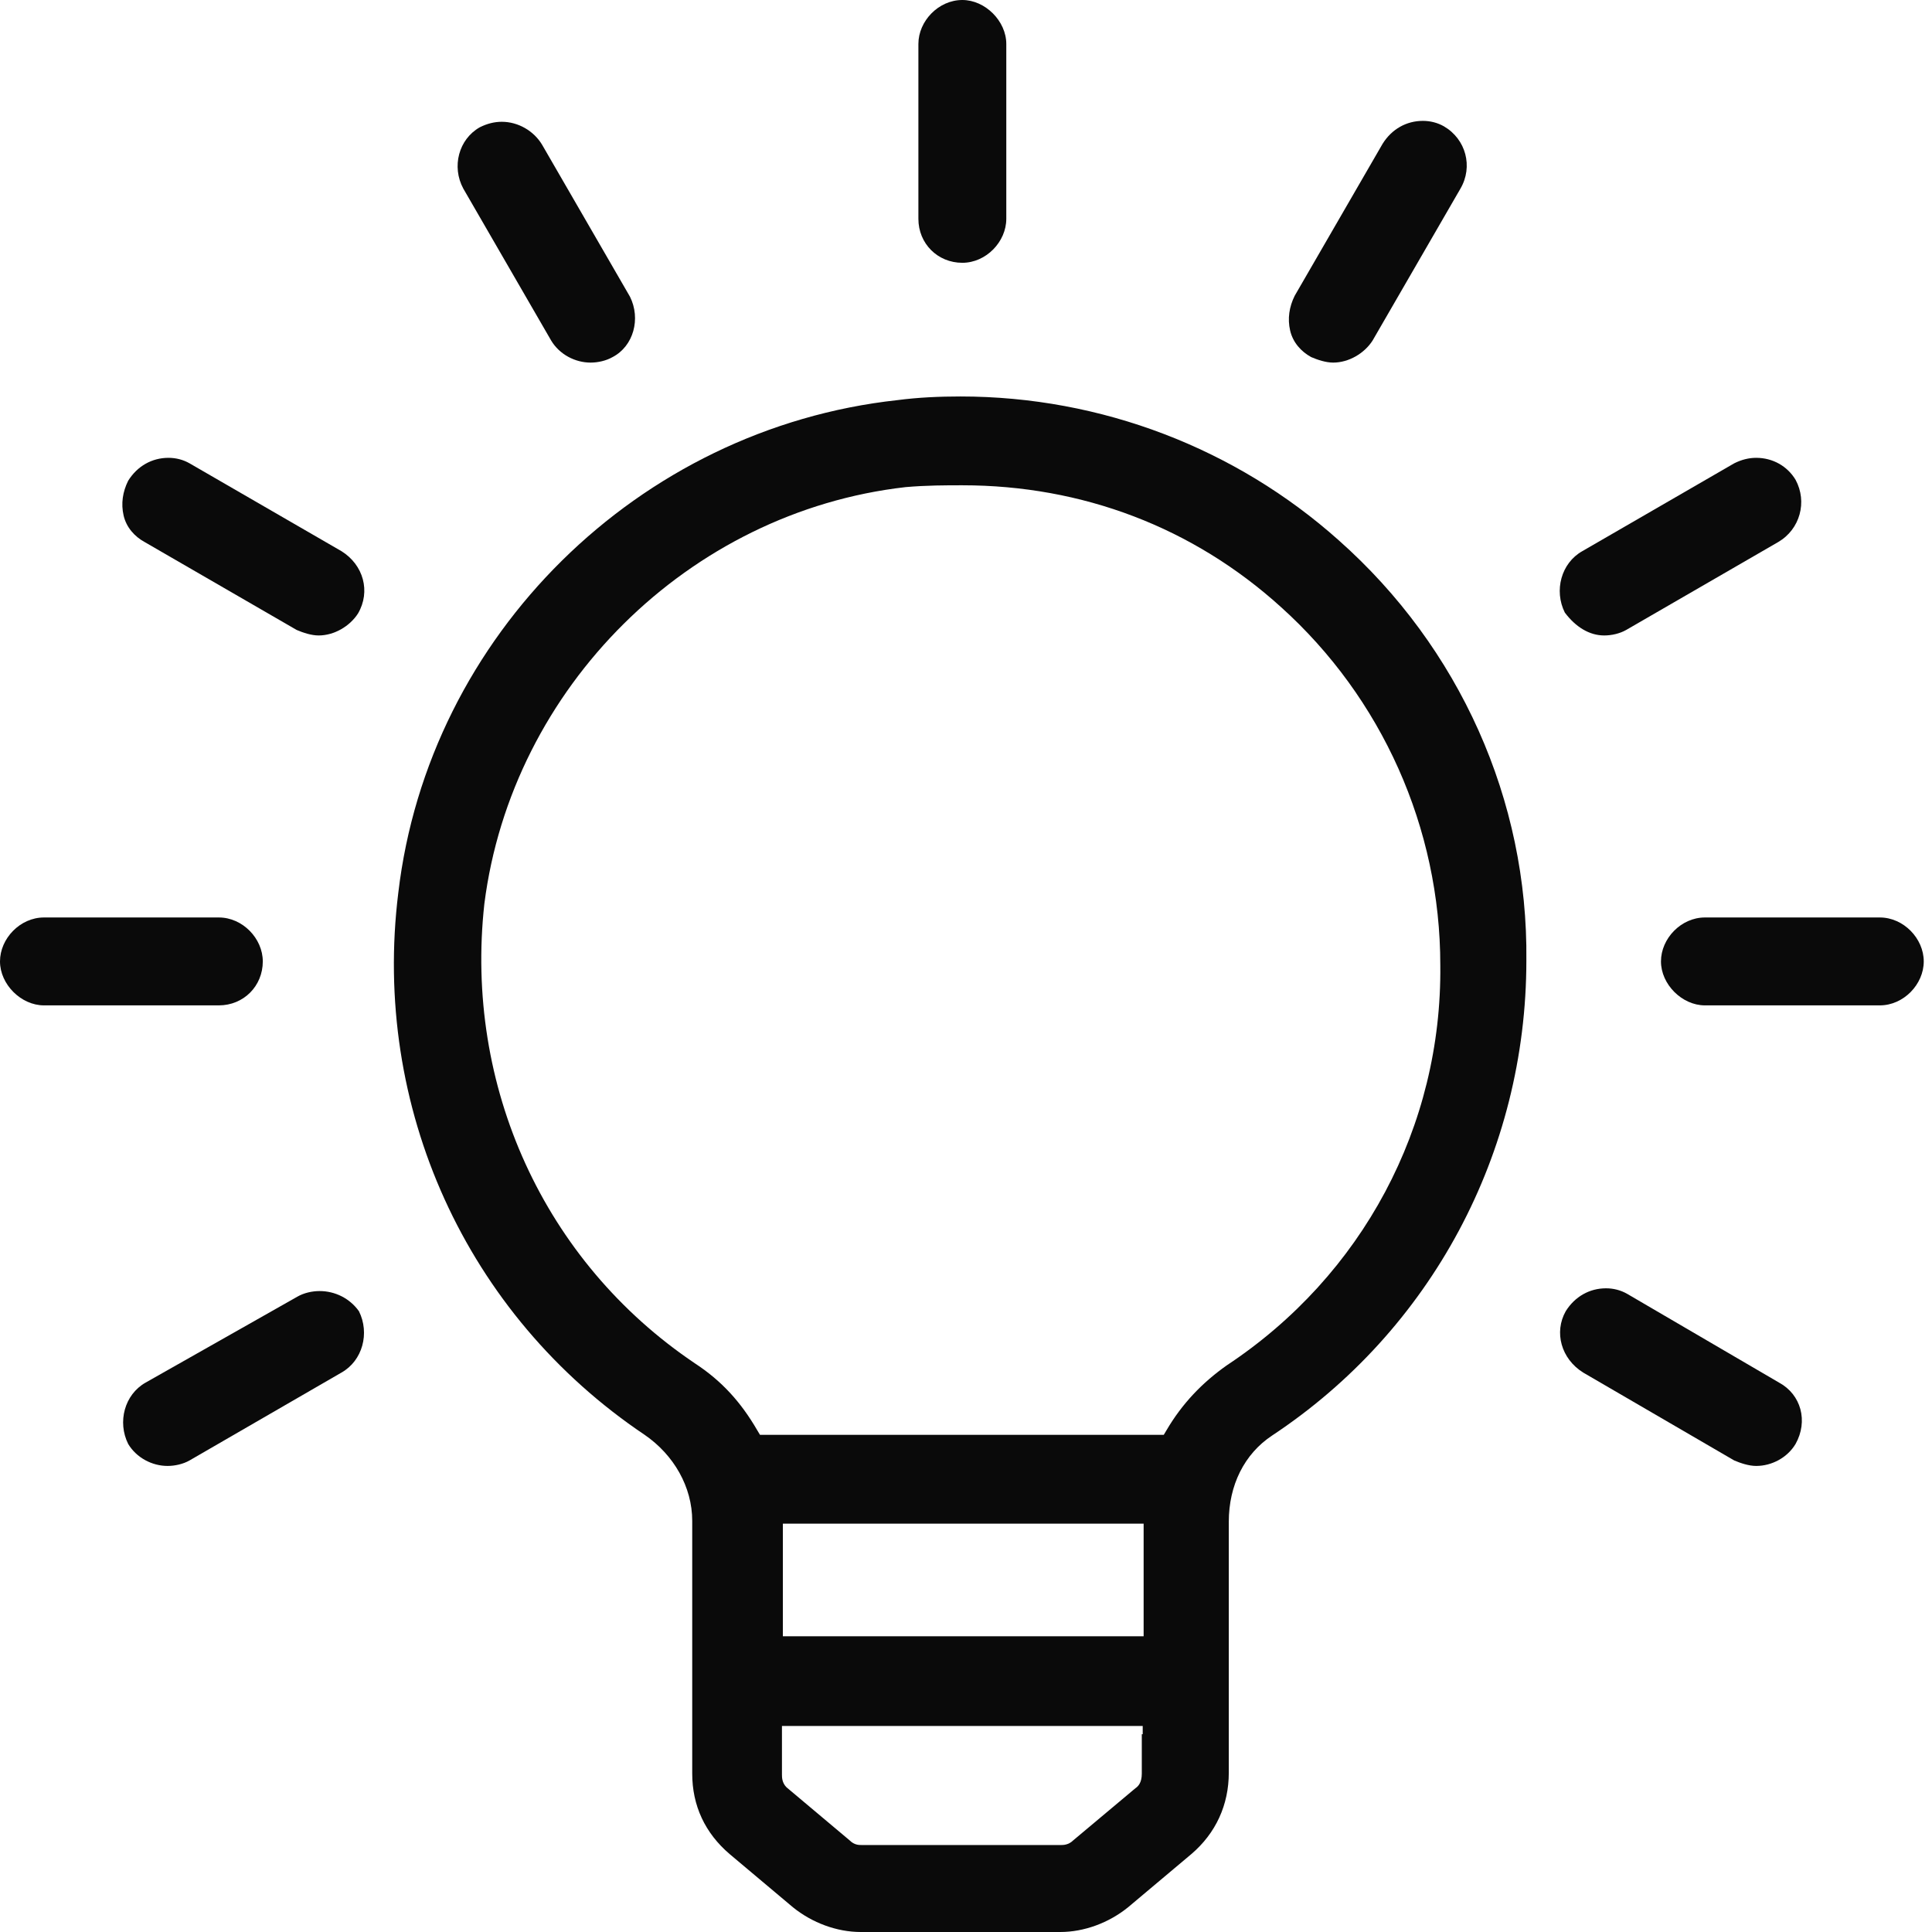 <svg width="137" height="137" viewBox="0 0 137 137" fill="none" xmlns="http://www.w3.org/2000/svg">
<path d="M51.748 131.481L56.228 135.247C57.592 136.351 59.345 137 61.033 137H75.188C76.876 137 78.629 136.351 79.992 135.247L84.472 131.481C86.225 129.988 87.135 127.975 87.135 125.702V107.912C87.135 105.315 88.238 103.107 90.186 101.809C101.484 94.342 108.236 81.746 108.236 68.11C108.366 56.748 103.497 45.905 94.926 38.308C87.654 31.815 78.109 28.114 68.11 28.114C66.617 28.114 65.124 28.179 63.63 28.374C45.255 30.387 30.387 45.061 28.244 63.306C26.361 78.499 33.049 93.238 45.71 101.744C47.788 103.172 49.086 105.445 49.086 107.847V125.767C49.086 128.04 49.995 129.988 51.748 131.481ZM80.966 122.975V125.767C80.966 126.417 80.707 126.676 80.512 126.806L76.097 130.507C75.772 130.832 75.382 130.832 75.252 130.832H61.098C60.903 130.832 60.579 130.832 60.254 130.507L55.774 126.741C55.449 126.417 55.449 126.027 55.449 125.832V123.04V122.391H56.099H80.382H81.031V122.975H80.966ZM81.096 108.691V115.379V116.028H80.447H56.163H55.514V115.379V108.691V108.042H56.163H80.447H81.096V108.691ZM34.347 64.085C36.295 48.762 48.826 36.295 64.215 34.542C65.708 34.412 67.072 34.412 68.24 34.412C76.746 34.412 84.602 37.399 90.835 43.048C97.978 49.476 102.133 58.696 102.133 68.435C102.263 79.862 96.614 90.446 87.005 96.809C85.251 98.043 83.823 99.536 82.719 101.419L82.525 101.744H82.135H54.215H53.891L53.696 101.419C52.527 99.406 51.164 97.913 49.281 96.679C38.568 89.472 32.919 77.006 34.347 64.085Z" fill="#0A0A0A"/>
<path d="M68.24 0C66.552 0 65.124 1.493 65.124 3.117V15.518C65.124 17.271 66.487 18.635 68.24 18.635C69.928 18.635 71.357 17.141 71.357 15.518V3.117C71.357 1.493 69.863 0 68.24 0Z" fill="#0A0A0A"/>
<path d="M44.671 21.037L38.438 10.259C37.853 9.285 36.75 8.636 35.581 8.636C35.062 8.636 34.542 8.765 34.023 9.025C32.529 9.869 32.01 11.817 32.854 13.375L39.087 24.154C39.672 25.128 40.775 25.712 41.879 25.712C42.398 25.712 42.983 25.582 43.437 25.322C44.931 24.543 45.45 22.595 44.671 21.037Z" fill="#0A0A0A"/>
<path d="M24.218 39.087L13.44 32.854C12.986 32.594 12.466 32.465 11.947 32.465C10.778 32.465 9.739 33.049 9.09 34.088C8.7 34.867 8.57 35.711 8.765 36.555C8.96 37.399 9.544 38.048 10.259 38.438L21.037 44.671C21.491 44.866 22.076 45.061 22.595 45.061C23.699 45.061 24.803 44.411 25.387 43.502C26.296 41.944 25.777 40.061 24.218 39.087Z" fill="#0A0A0A"/>
<path d="M15.518 65.059H3.117C1.428 65.059 0 66.552 0 68.175C0 69.799 1.493 71.292 3.117 71.292H15.518C17.271 71.292 18.635 69.928 18.635 68.175C18.635 66.552 17.206 65.059 15.518 65.059Z" fill="#0A0A0A"/>
<path d="M22.66 91.55C22.141 91.55 21.556 91.68 21.102 91.939L10.323 98.043C8.83 98.887 8.311 100.835 9.09 102.393C9.674 103.367 10.778 103.951 11.882 103.951C12.401 103.951 12.986 103.821 13.44 103.562L24.218 97.328C25.712 96.484 26.231 94.537 25.452 92.978C24.803 92.069 23.764 91.55 22.66 91.55Z" fill="#0A0A0A"/>
<path d="M126.157 98.043L115.379 91.745C114.924 91.485 114.405 91.355 113.885 91.355C112.716 91.355 111.678 91.939 111.028 92.978C110.184 94.472 110.704 96.355 112.262 97.328L122.975 103.562C123.43 103.756 124.014 103.951 124.534 103.951C125.637 103.951 126.741 103.367 127.325 102.393C128.234 100.77 127.715 98.887 126.157 98.043Z" fill="#0A0A0A"/>
<path d="M133.299 65.059H120.897C119.209 65.059 117.781 66.552 117.781 68.175C117.781 69.799 119.274 71.292 120.897 71.292H133.299C134.987 71.292 136.415 69.799 136.415 68.175C136.415 66.552 134.987 65.059 133.299 65.059Z" fill="#0A0A0A"/>
<path d="M127.326 34.023C126.741 33.049 125.702 32.465 124.534 32.465C124.014 32.465 123.495 32.594 122.975 32.854L112.197 39.087C110.704 39.931 110.184 41.879 110.963 43.438C111.743 44.476 112.717 45.061 113.755 45.061C114.275 45.061 114.859 44.931 115.314 44.671L126.092 38.438C127.65 37.529 128.17 35.581 127.326 34.023Z" fill="#0A0A0A"/>
<path d="M102.393 8.96C101.938 8.7 101.419 8.571 100.899 8.571C99.731 8.571 98.692 9.155 98.043 10.194L91.809 20.972C91.42 21.751 91.29 22.595 91.485 23.439C91.68 24.283 92.264 24.933 92.978 25.322C93.433 25.517 94.017 25.712 94.536 25.712C95.64 25.712 96.744 25.063 97.328 24.154L103.562 13.375C104.471 11.817 103.951 9.869 102.393 8.96Z" fill="#0A0A0A"/>
</svg>
